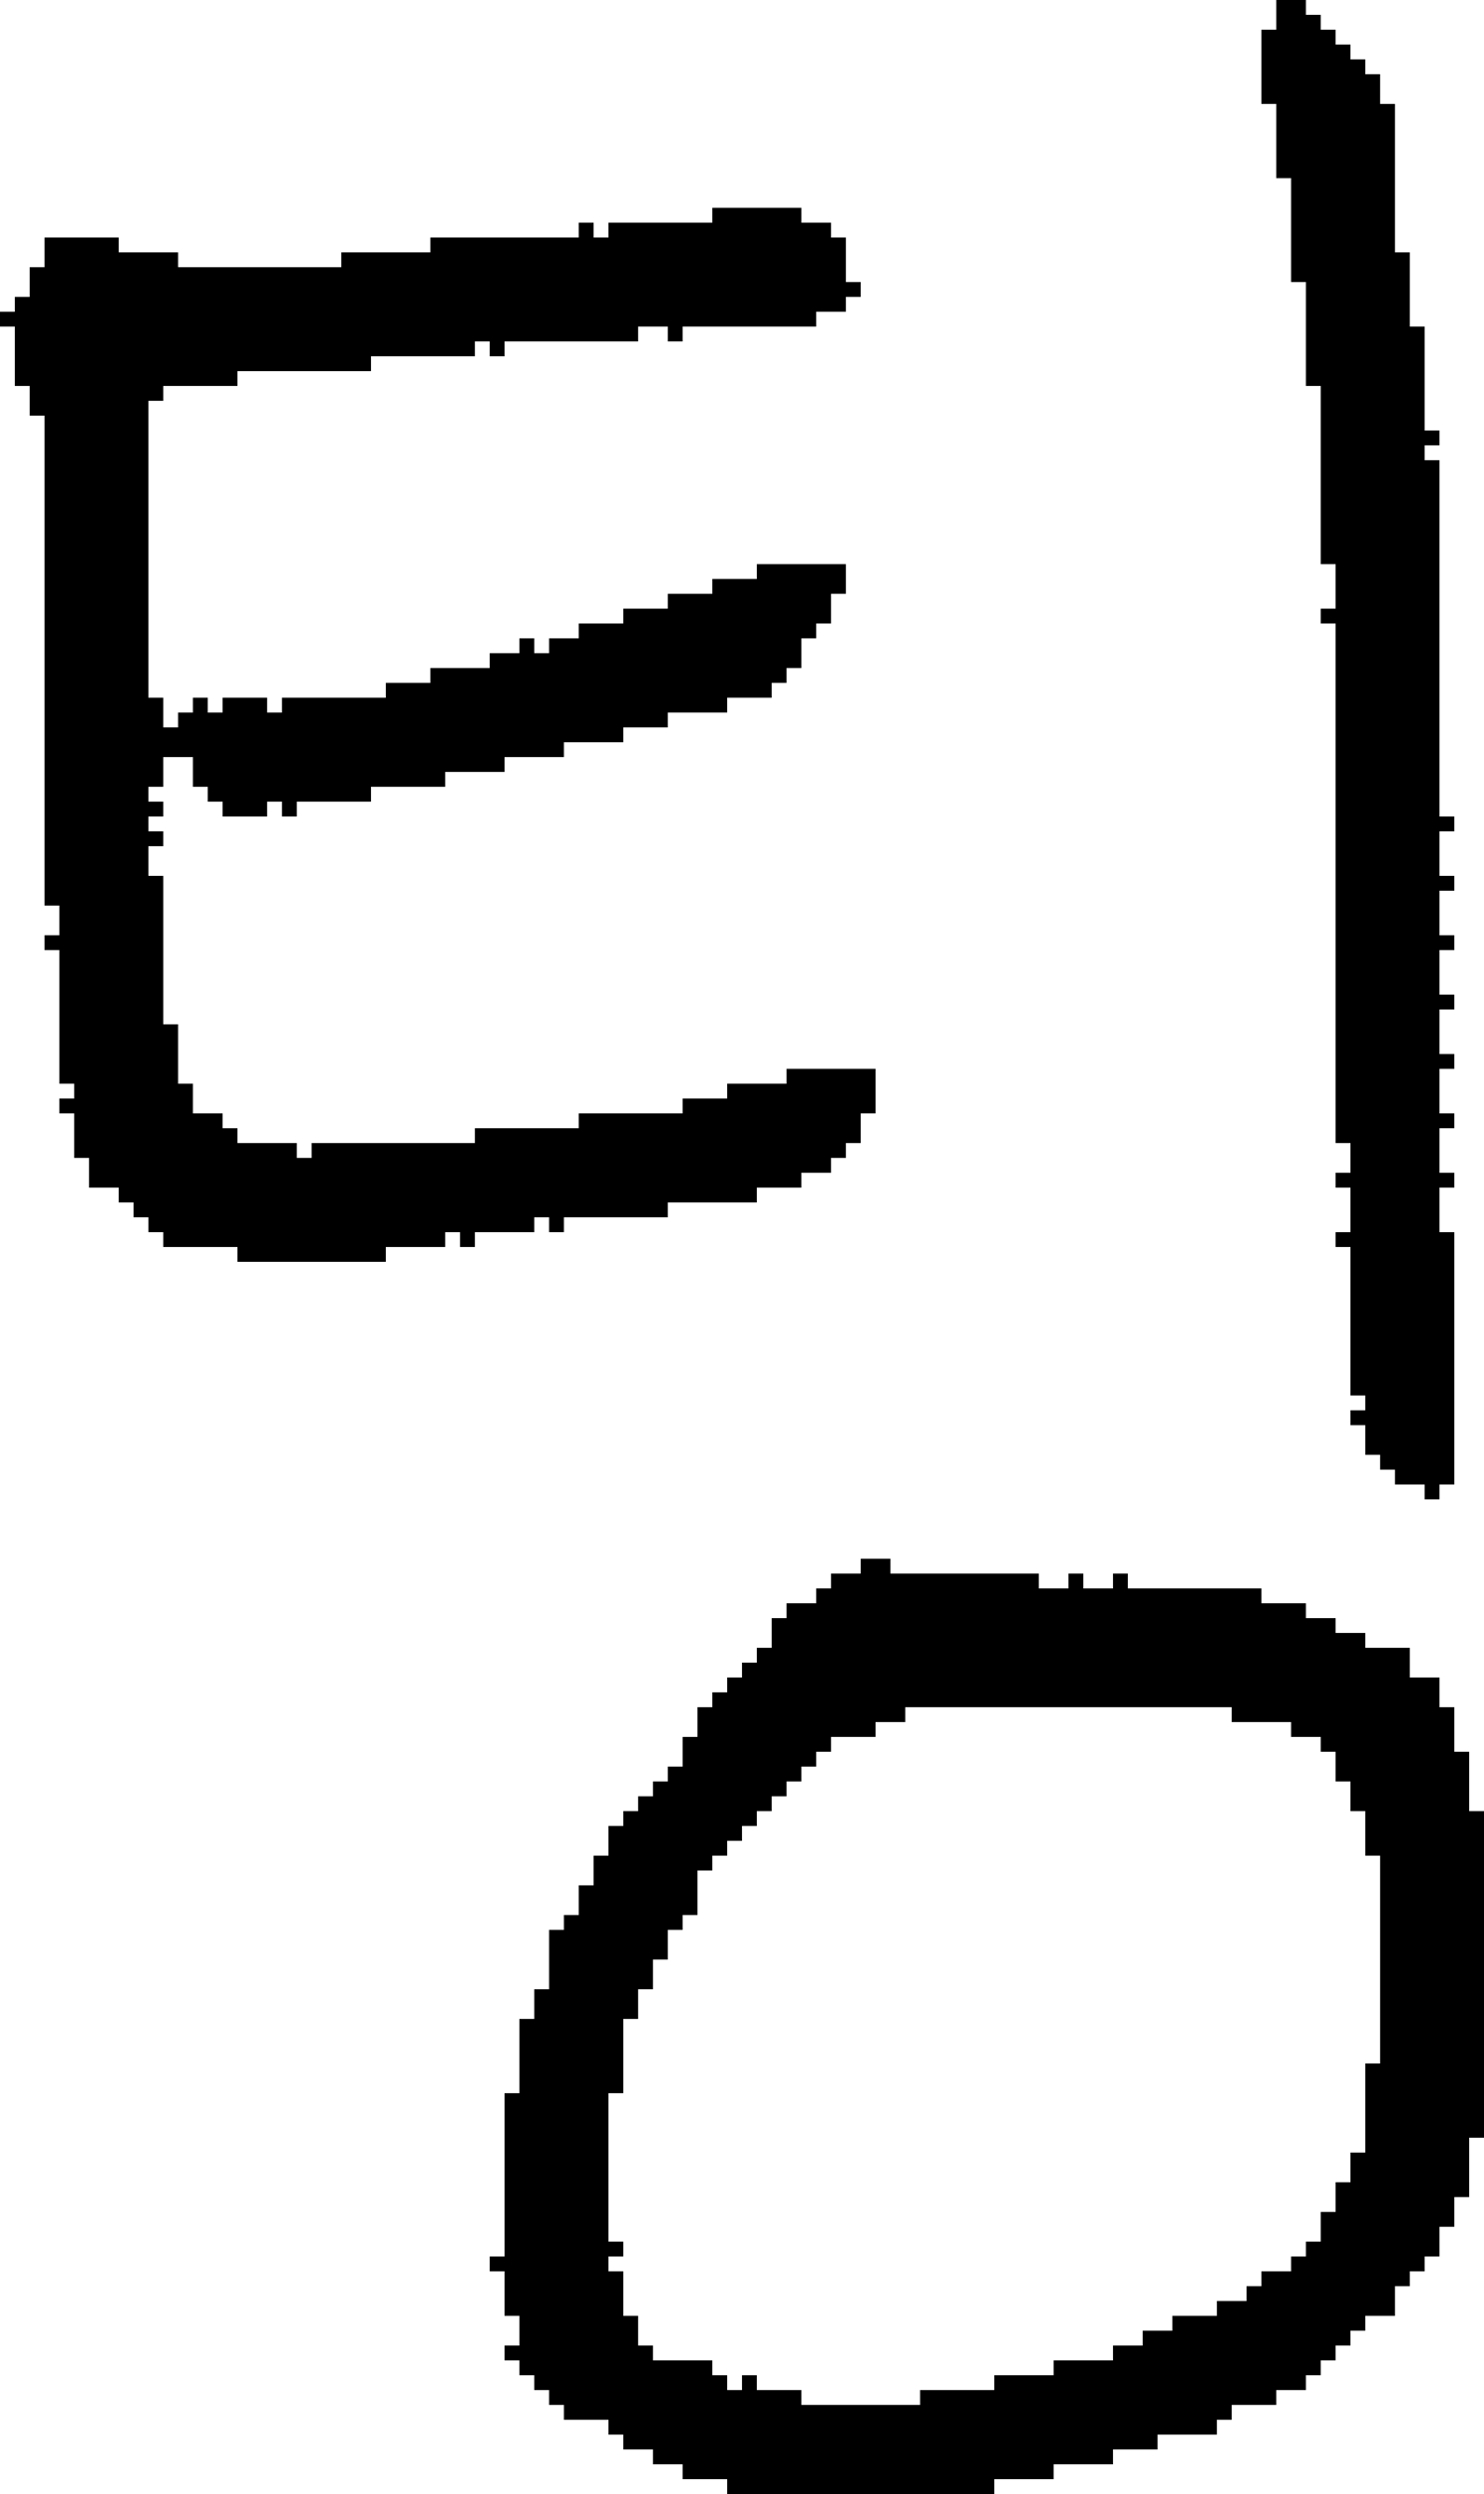 <?xml version="1.0" encoding="UTF-8" standalone="no"?>
<!DOCTYPE svg PUBLIC "-//W3C//DTD SVG 1.1//EN" 
  "http://www.w3.org/Graphics/SVG/1.1/DTD/svg11.dtd">
<svg width="100" height="168"
     xmlns="http://www.w3.org/2000/svg" version="1.1">
 <path d="  M 11,59  L 10,59  L 10,57  L 11,57  L 11,56  L 10,56  L 10,55  L 11,55  L 11,54  L 10,54  L 10,53  L 11,53  L 11,51  L 13,51  L 13,53  L 14,53  L 14,54  L 15,54  L 15,55  L 18,55  L 18,54  L 19,54  L 19,55  L 20,55  L 20,54  L 25,54  L 25,53  L 30,53  L 30,52  L 34,52  L 34,51  L 38,51  L 38,50  L 42,50  L 42,49  L 45,49  L 45,48  L 49,48  L 49,47  L 52,47  L 52,46  L 53,46  L 53,45  L 54,45  L 54,43  L 55,43  L 55,42  L 56,42  L 56,40  L 57,40  L 57,38  L 51,38  L 51,39  L 48,39  L 48,40  L 45,40  L 45,41  L 42,41  L 42,42  L 39,42  L 39,43  L 37,43  L 37,44  L 36,44  L 36,43  L 35,43  L 35,44  L 33,44  L 33,45  L 29,45  L 29,46  L 26,46  L 26,47  L 19,47  L 19,48  L 18,48  L 18,47  L 15,47  L 15,48  L 14,48  L 14,47  L 13,47  L 13,48  L 12,48  L 12,49  L 11,49  L 11,47  L 10,47  L 10,27  L 11,27  L 11,26  L 16,26  L 16,25  L 25,25  L 25,24  L 32,24  L 32,23  L 33,23  L 33,24  L 34,24  L 34,23  L 43,23  L 43,22  L 45,22  L 45,23  L 46,23  L 46,22  L 55,22  L 55,21  L 57,21  L 57,20  L 58,20  L 58,19  L 57,19  L 57,16  L 56,16  L 56,15  L 54,15  L 54,14  L 48,14  L 48,15  L 41,15  L 41,16  L 40,16  L 40,15  L 39,15  L 39,16  L 29,16  L 29,17  L 23,17  L 23,18  L 12,18  L 12,17  L 8,17  L 8,16  L 3,16  L 3,18  L 2,18  L 2,20  L 1,20  L 1,21  L 0,21  L 0,22  L 1,22  L 1,26  L 2,26  L 2,28  L 3,28  L 3,61  L 4,61  L 4,63  L 3,63  L 3,64  L 4,64  L 4,73  L 5,73  L 5,74  L 4,74  L 4,75  L 5,75  L 5,78  L 6,78  L 6,80  L 8,80  L 8,81  L 9,81  L 9,82  L 10,82  L 10,83  L 11,83  L 11,84  L 16,84  L 16,85  L 26,85  L 26,84  L 30,84  L 30,83  L 31,83  L 31,84  L 32,84  L 32,83  L 36,83  L 36,82  L 37,82  L 37,83  L 38,83  L 38,82  L 45,82  L 45,81  L 51,81  L 51,80  L 54,80  L 54,79  L 56,79  L 56,78  L 57,78  L 57,77  L 58,77  L 58,75  L 59,75  L 59,72  L 53,72  L 53,73  L 49,73  L 49,74  L 46,74  L 46,75  L 39,75  L 39,76  L 32,76  L 32,77  L 21,77  L 21,78  L 20,78  L 20,77  L 16,77  L 16,76  L 15,76  L 15,75  L 13,75  L 13,73  L 12,73  L 12,69  L 11,69  Z  " style="fill:rgb(0, 0, 0); fill-opacity:1.000; stroke:none;" />
 <path d="  M 59,116  L 61,116  L 61,115  L 83,115  L 83,116  L 87,116  L 87,117  L 89,117  L 89,118  L 90,118  L 90,120  L 91,120  L 91,122  L 92,122  L 92,125  L 93,125  L 93,139  L 92,139  L 92,145  L 91,145  L 91,147  L 90,147  L 90,149  L 89,149  L 89,151  L 88,151  L 88,152  L 87,152  L 87,153  L 85,153  L 85,154  L 84,154  L 84,155  L 82,155  L 82,156  L 79,156  L 79,157  L 77,157  L 77,158  L 75,158  L 75,159  L 71,159  L 71,160  L 67,160  L 67,161  L 62,161  L 62,162  L 54,162  L 54,161  L 51,161  L 51,160  L 50,160  L 50,161  L 49,161  L 49,160  L 48,160  L 48,159  L 44,159  L 44,158  L 43,158  L 43,156  L 42,156  L 42,153  L 41,153  L 41,152  L 42,152  L 42,151  L 41,151  L 41,141  L 42,141  L 42,136  L 43,136  L 43,134  L 44,134  L 44,132  L 45,132  L 45,130  L 46,130  L 46,129  L 47,129  L 47,126  L 48,126  L 48,125  L 49,125  L 49,124  L 50,124  L 50,123  L 51,123  L 51,122  L 52,122  L 52,121  L 53,121  L 53,120  L 54,120  L 54,119  L 55,119  L 55,118  L 56,118  L 56,117  L 59,117  Z  M 97,150  L 98,150  L 98,148  L 99,148  L 99,144  L 100,144  L 100,122  L 99,122  L 99,118  L 98,118  L 98,115  L 97,115  L 97,113  L 95,113  L 95,111  L 92,111  L 92,110  L 90,110  L 90,109  L 88,109  L 88,108  L 85,108  L 85,107  L 76,107  L 76,106  L 75,106  L 75,107  L 73,107  L 73,106  L 72,106  L 72,107  L 70,107  L 70,106  L 60,106  L 60,105  L 58,105  L 58,106  L 56,106  L 56,107  L 55,107  L 55,108  L 53,108  L 53,109  L 52,109  L 52,111  L 51,111  L 51,112  L 50,112  L 50,113  L 49,113  L 49,114  L 48,114  L 48,115  L 47,115  L 47,117  L 46,117  L 46,119  L 45,119  L 45,120  L 44,120  L 44,121  L 43,121  L 43,122  L 42,122  L 42,123  L 41,123  L 41,125  L 40,125  L 40,127  L 39,127  L 39,129  L 38,129  L 38,130  L 37,130  L 37,134  L 36,134  L 36,136  L 35,136  L 35,141  L 34,141  L 34,152  L 33,152  L 33,153  L 34,153  L 34,156  L 35,156  L 35,158  L 34,158  L 34,159  L 35,159  L 35,160  L 36,160  L 36,161  L 37,161  L 37,162  L 38,162  L 38,163  L 41,163  L 41,164  L 42,164  L 42,165  L 44,165  L 44,166  L 46,166  L 46,167  L 49,167  L 49,168  L 67,168  L 67,167  L 71,167  L 71,166  L 75,166  L 75,165  L 78,165  L 78,164  L 82,164  L 82,163  L 83,163  L 83,162  L 86,162  L 86,161  L 88,161  L 88,160  L 89,160  L 89,159  L 90,159  L 90,158  L 91,158  L 91,157  L 92,157  L 92,156  L 94,156  L 94,154  L 95,154  L 95,153  L 96,153  L 96,152  L 97,152  Z  " style="fill:rgb(0, 0, 0); fill-opacity:1.000; stroke:none;" />
 <path d="  M 90,77  L 91,77  L 91,79  L 90,79  L 90,80  L 91,80  L 91,83  L 90,83  L 90,84  L 91,84  L 91,94  L 92,94  L 92,95  L 91,95  L 91,96  L 92,96  L 92,98  L 93,98  L 93,99  L 94,99  L 94,100  L 96,100  L 96,101  L 97,101  L 97,100  L 98,100  L 98,83  L 97,83  L 97,80  L 98,80  L 98,79  L 97,79  L 97,76  L 98,76  L 98,75  L 97,75  L 97,72  L 98,72  L 98,71  L 97,71  L 97,68  L 98,68  L 98,67  L 97,67  L 97,64  L 98,64  L 98,63  L 97,63  L 97,60  L 98,60  L 98,59  L 97,59  L 97,56  L 98,56  L 98,55  L 97,55  L 97,31  L 96,31  L 96,30  L 97,30  L 97,29  L 96,29  L 96,22  L 95,22  L 95,17  L 94,17  L 94,7  L 93,7  L 93,5  L 92,5  L 92,4  L 91,4  L 91,3  L 90,3  L 90,2  L 89,2  L 89,1  L 88,1  L 88,0  L 86,0  L 86,2  L 85,2  L 85,7  L 86,7  L 86,12  L 87,12  L 87,19  L 88,19  L 88,26  L 89,26  L 89,38  L 90,38  L 90,41  L 89,41  L 89,42  L 90,42  Z  " style="fill:rgb(0, 0, 0); fill-opacity:1.000; stroke:none;" />
</svg>

